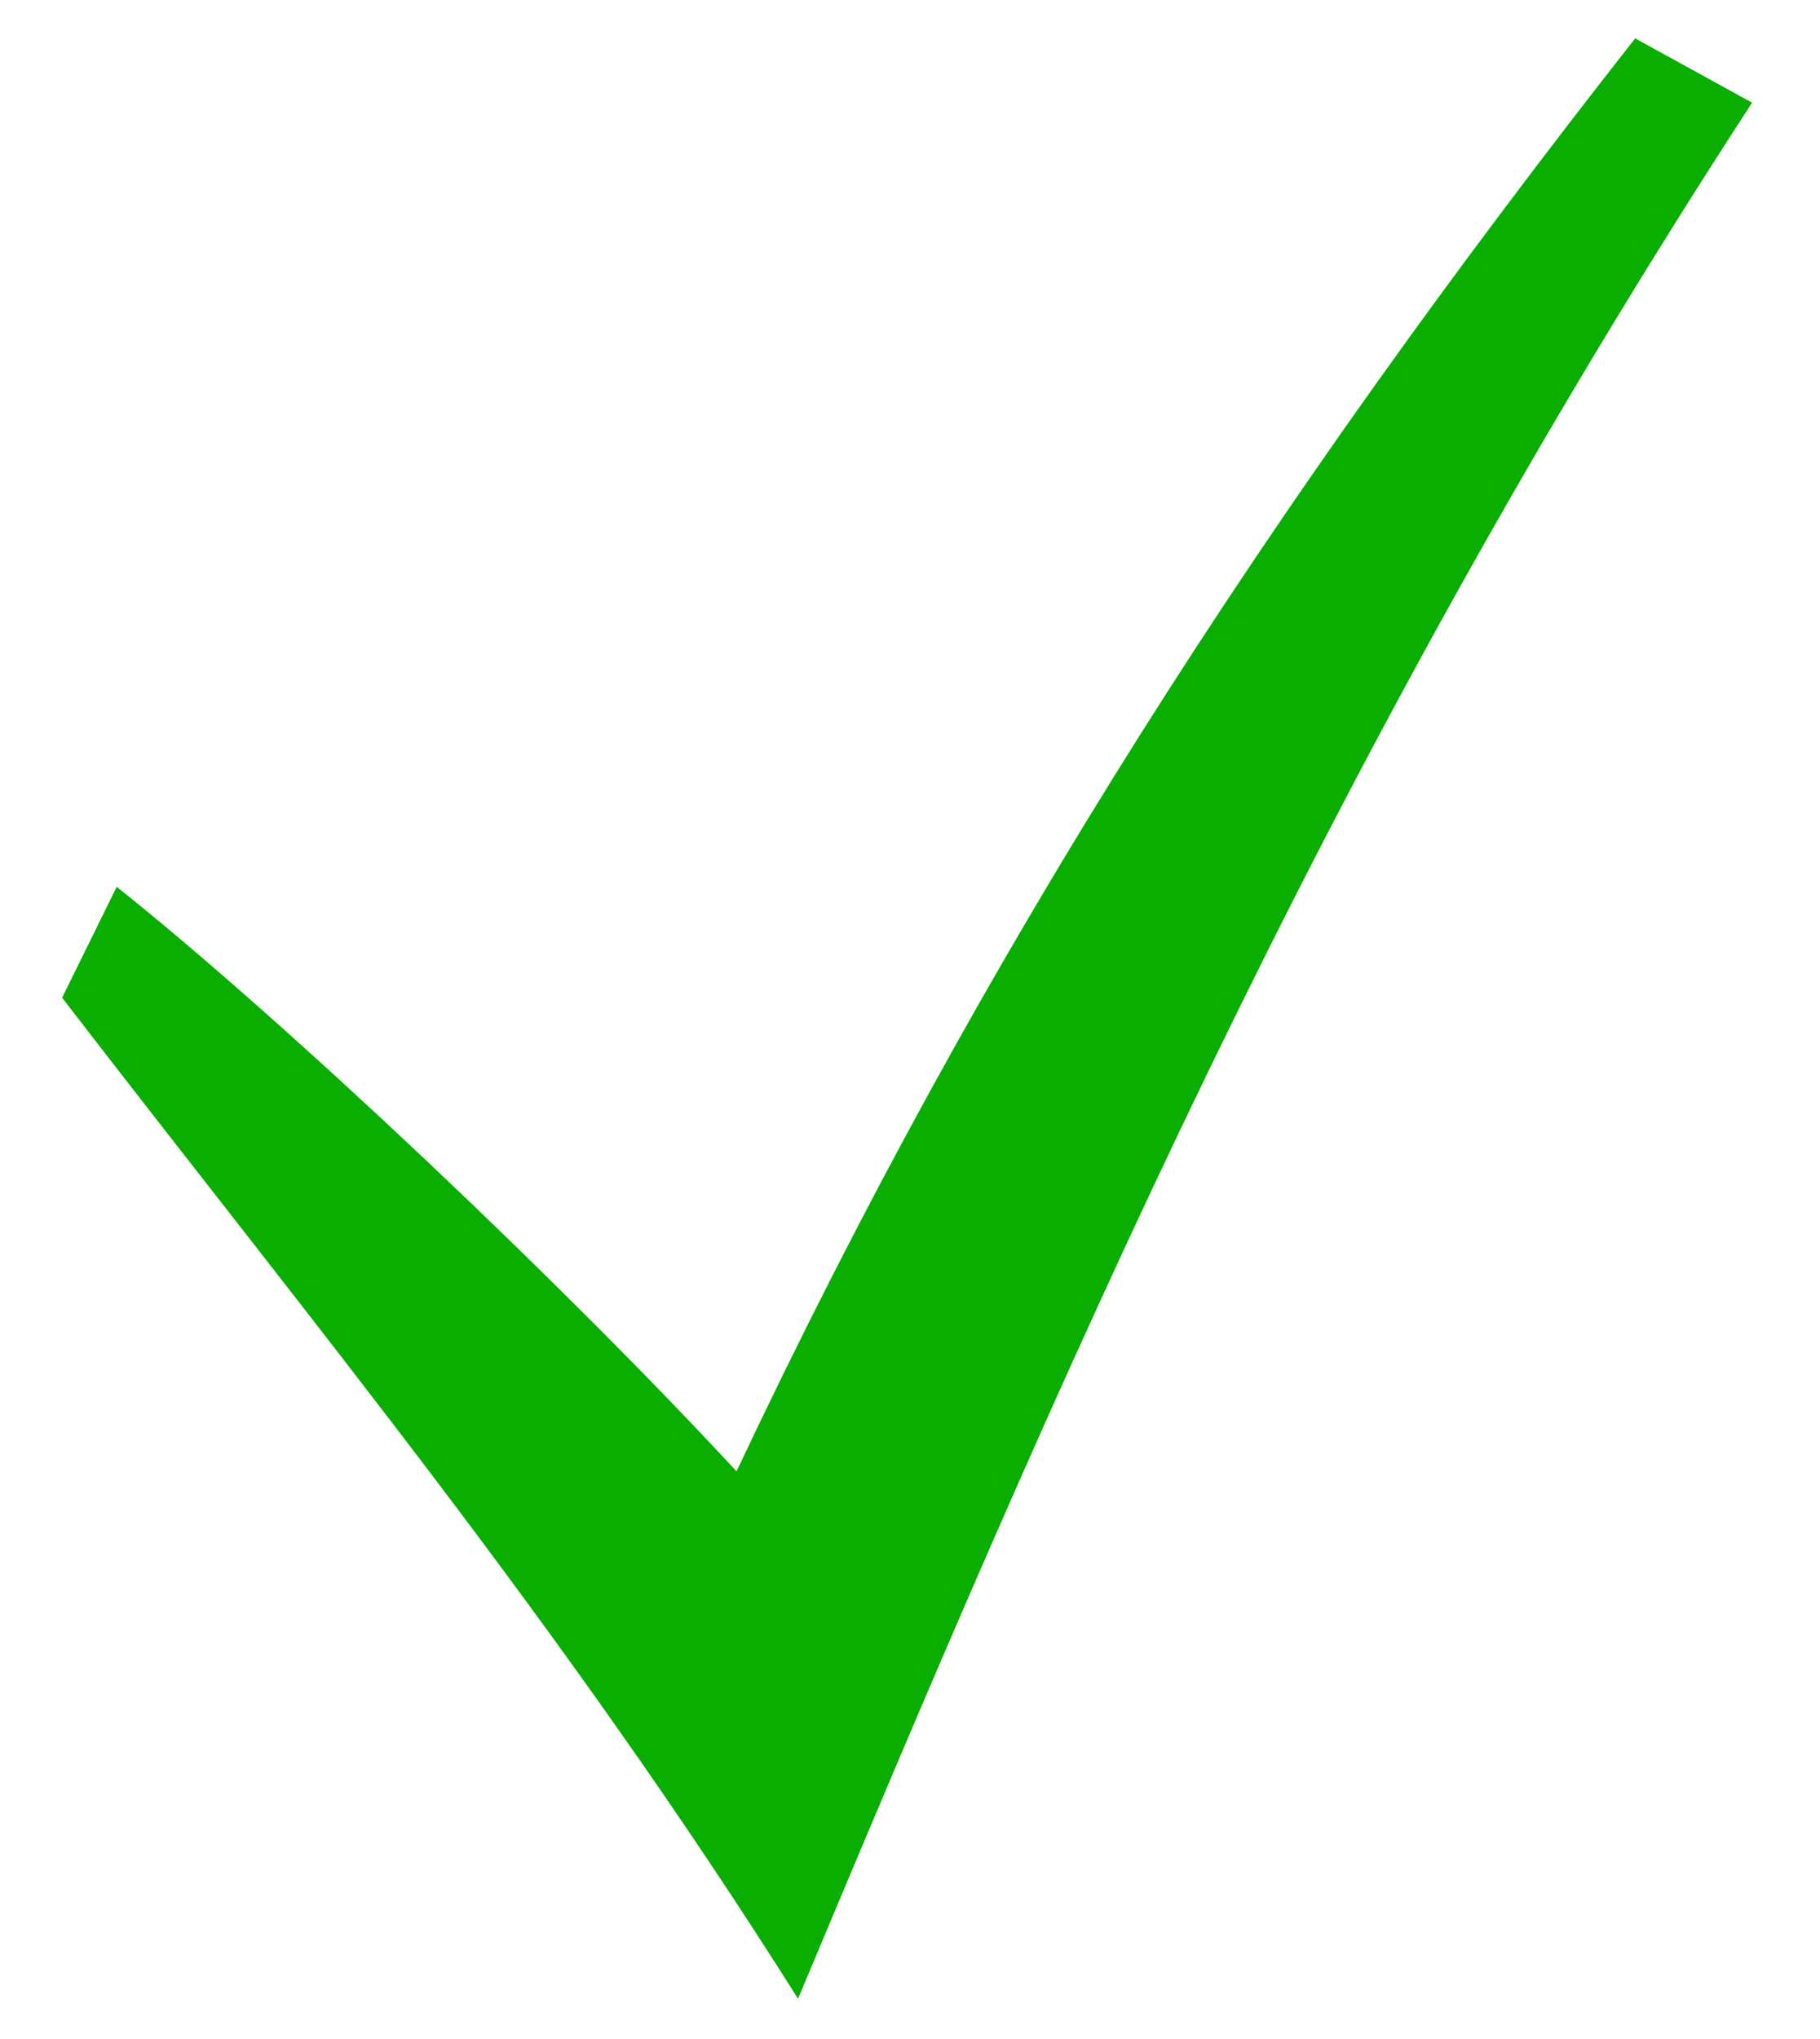 <svg width="25" height="28" viewBox="0 0 25 28" fill="none" xmlns="http://www.w3.org/2000/svg">
<path d="M0.853 13.701C4.337 18.224 7.715 22.297 10.962 27.447C14.492 19.021 18.105 10.566 24.067 1.41L22.461 0.527C17.427 6.934 13.516 12.998 10.117 20.205C7.754 17.65 3.935 14.035 1.603 12.178L0.853 13.701Z" fill="#09AE00"/>
</svg>
